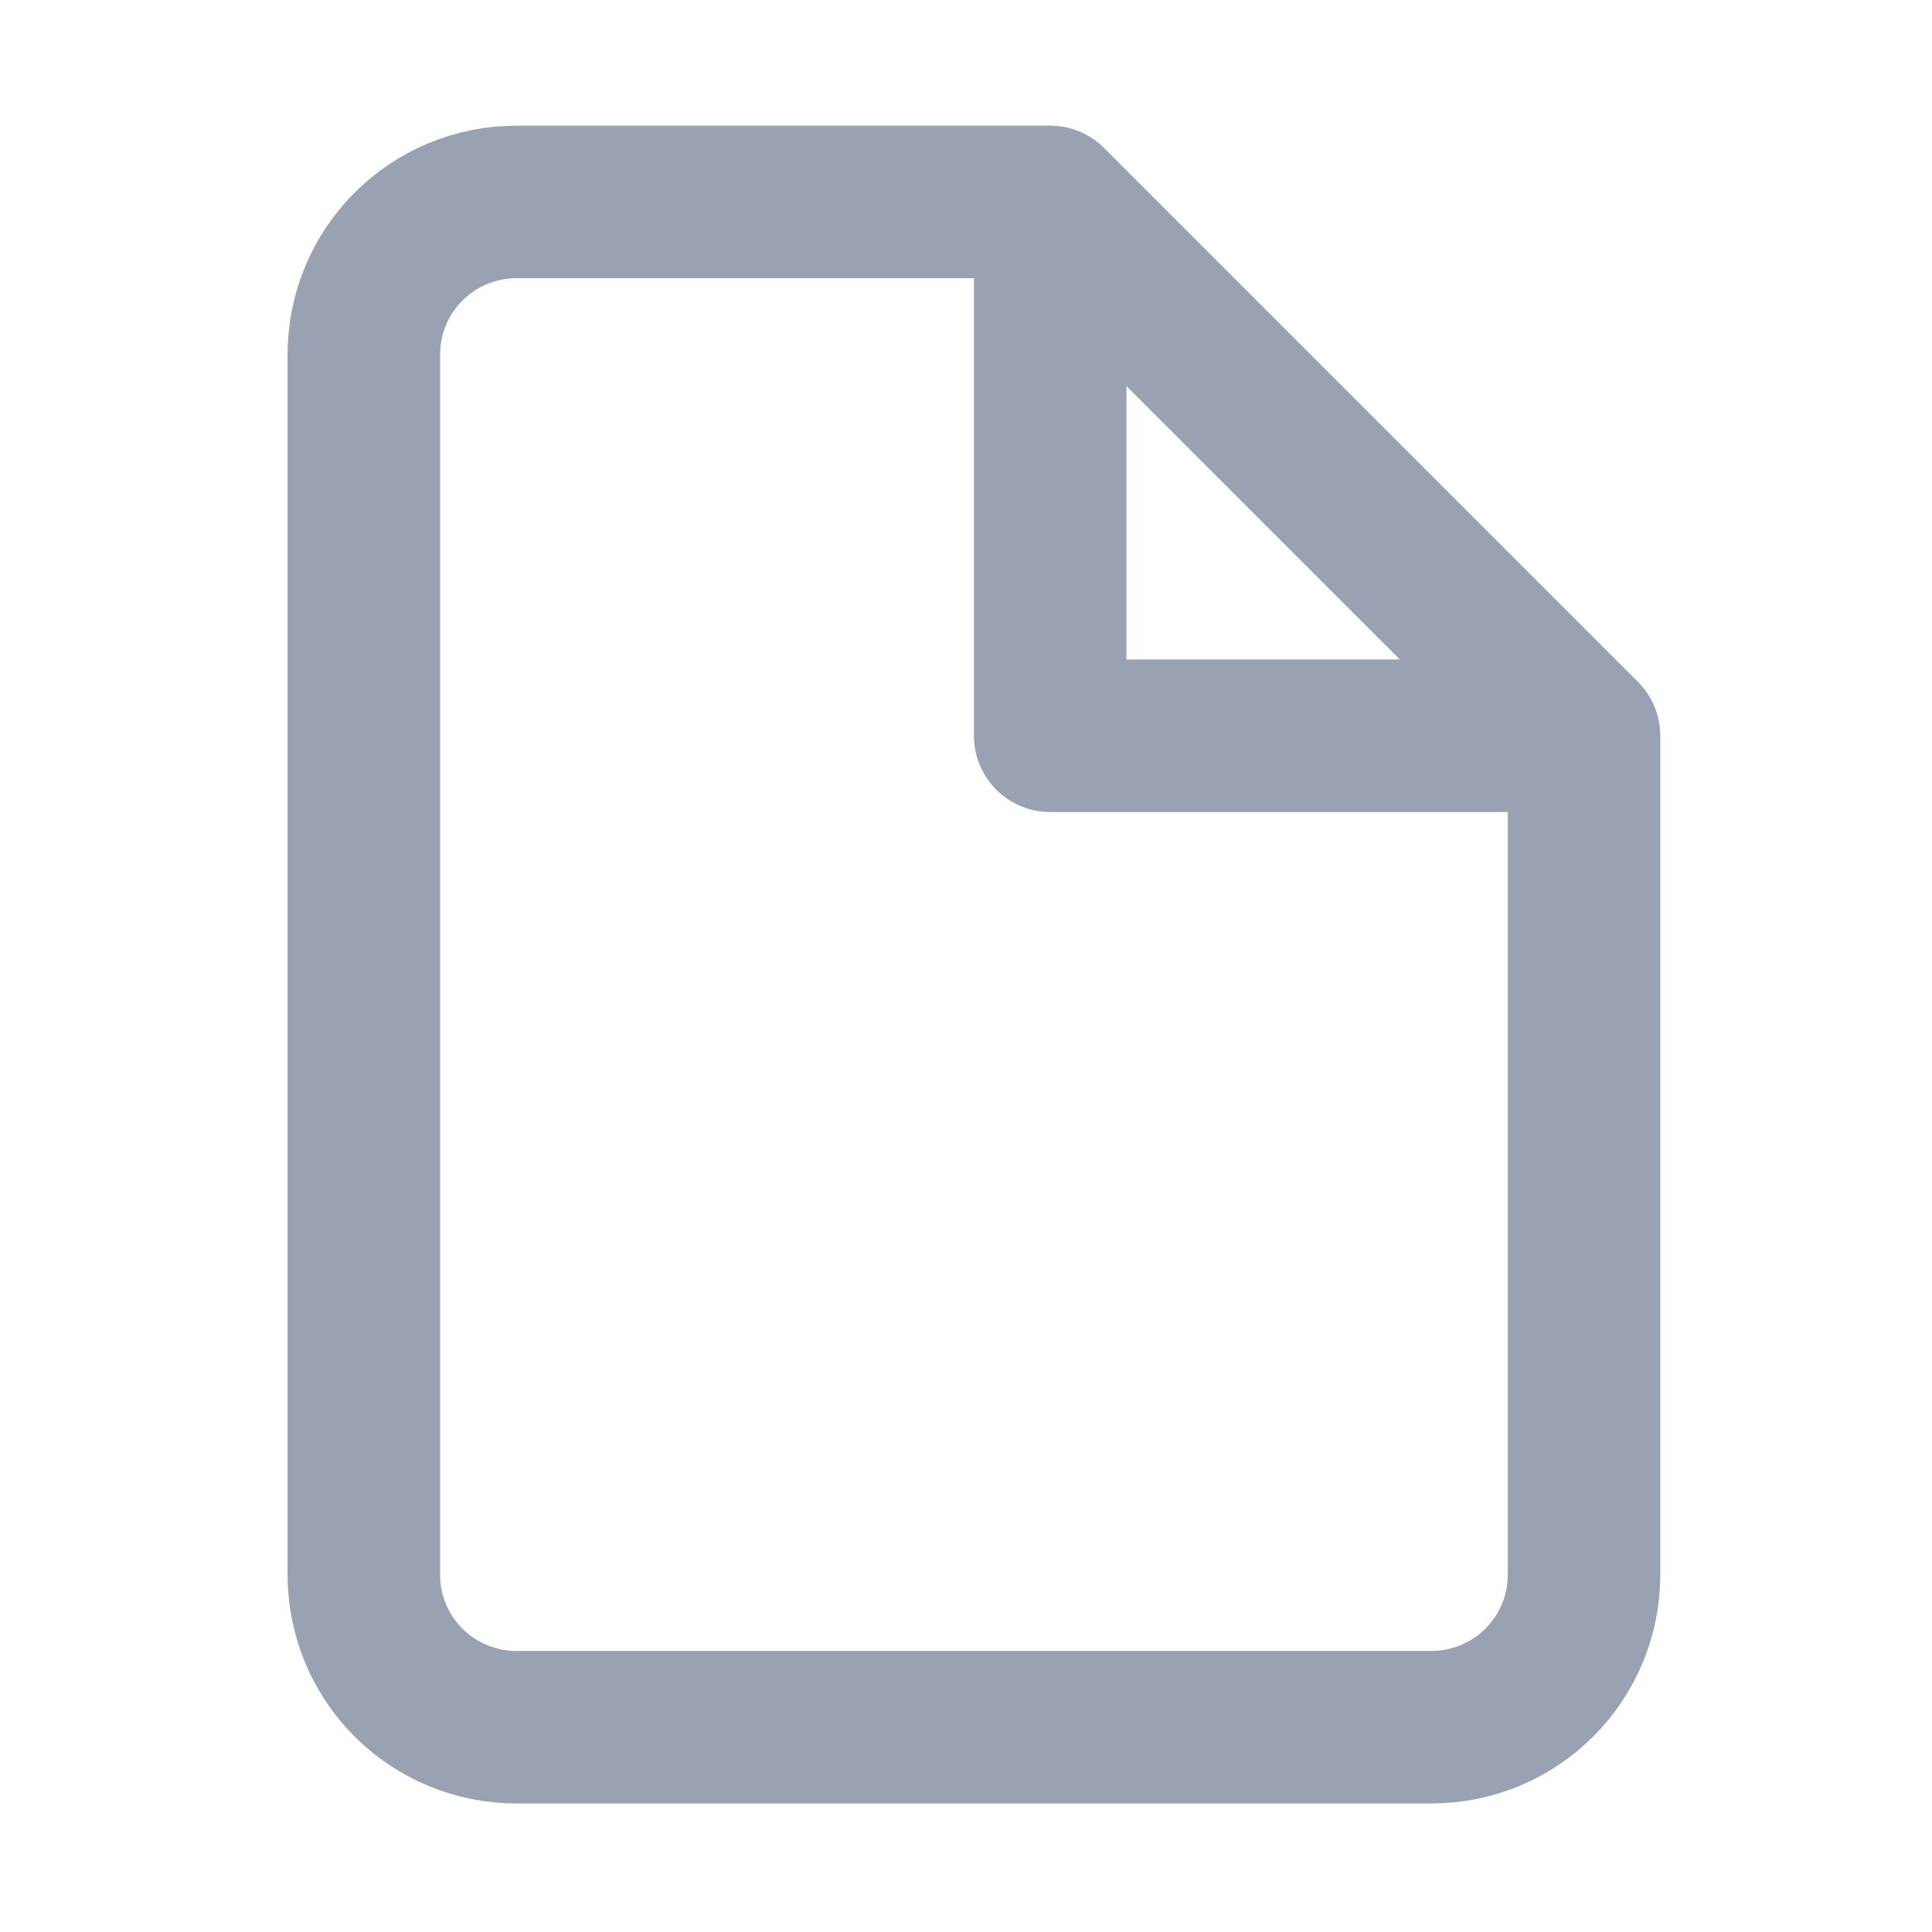 <svg width="19" height="19" viewBox="0 0 19 19" fill="none" xmlns="http://www.w3.org/2000/svg">
<path d="M10.328 1.986H5.078C4.68 1.986 4.298 2.144 4.017 2.426C3.736 2.707 3.578 3.088 3.578 3.486V15.486C3.578 15.884 3.736 16.266 4.017 16.547C4.298 16.828 4.68 16.986 5.078 16.986H14.078C14.476 16.986 14.857 16.828 15.138 16.547C15.42 16.266 15.578 15.884 15.578 15.486V7.236M10.328 1.986L15.578 7.236M10.328 1.986V7.236H15.578" stroke="#98A2B3" stroke-width="1.5" stroke-linecap="round" stroke-linejoin="round"/>
</svg>
